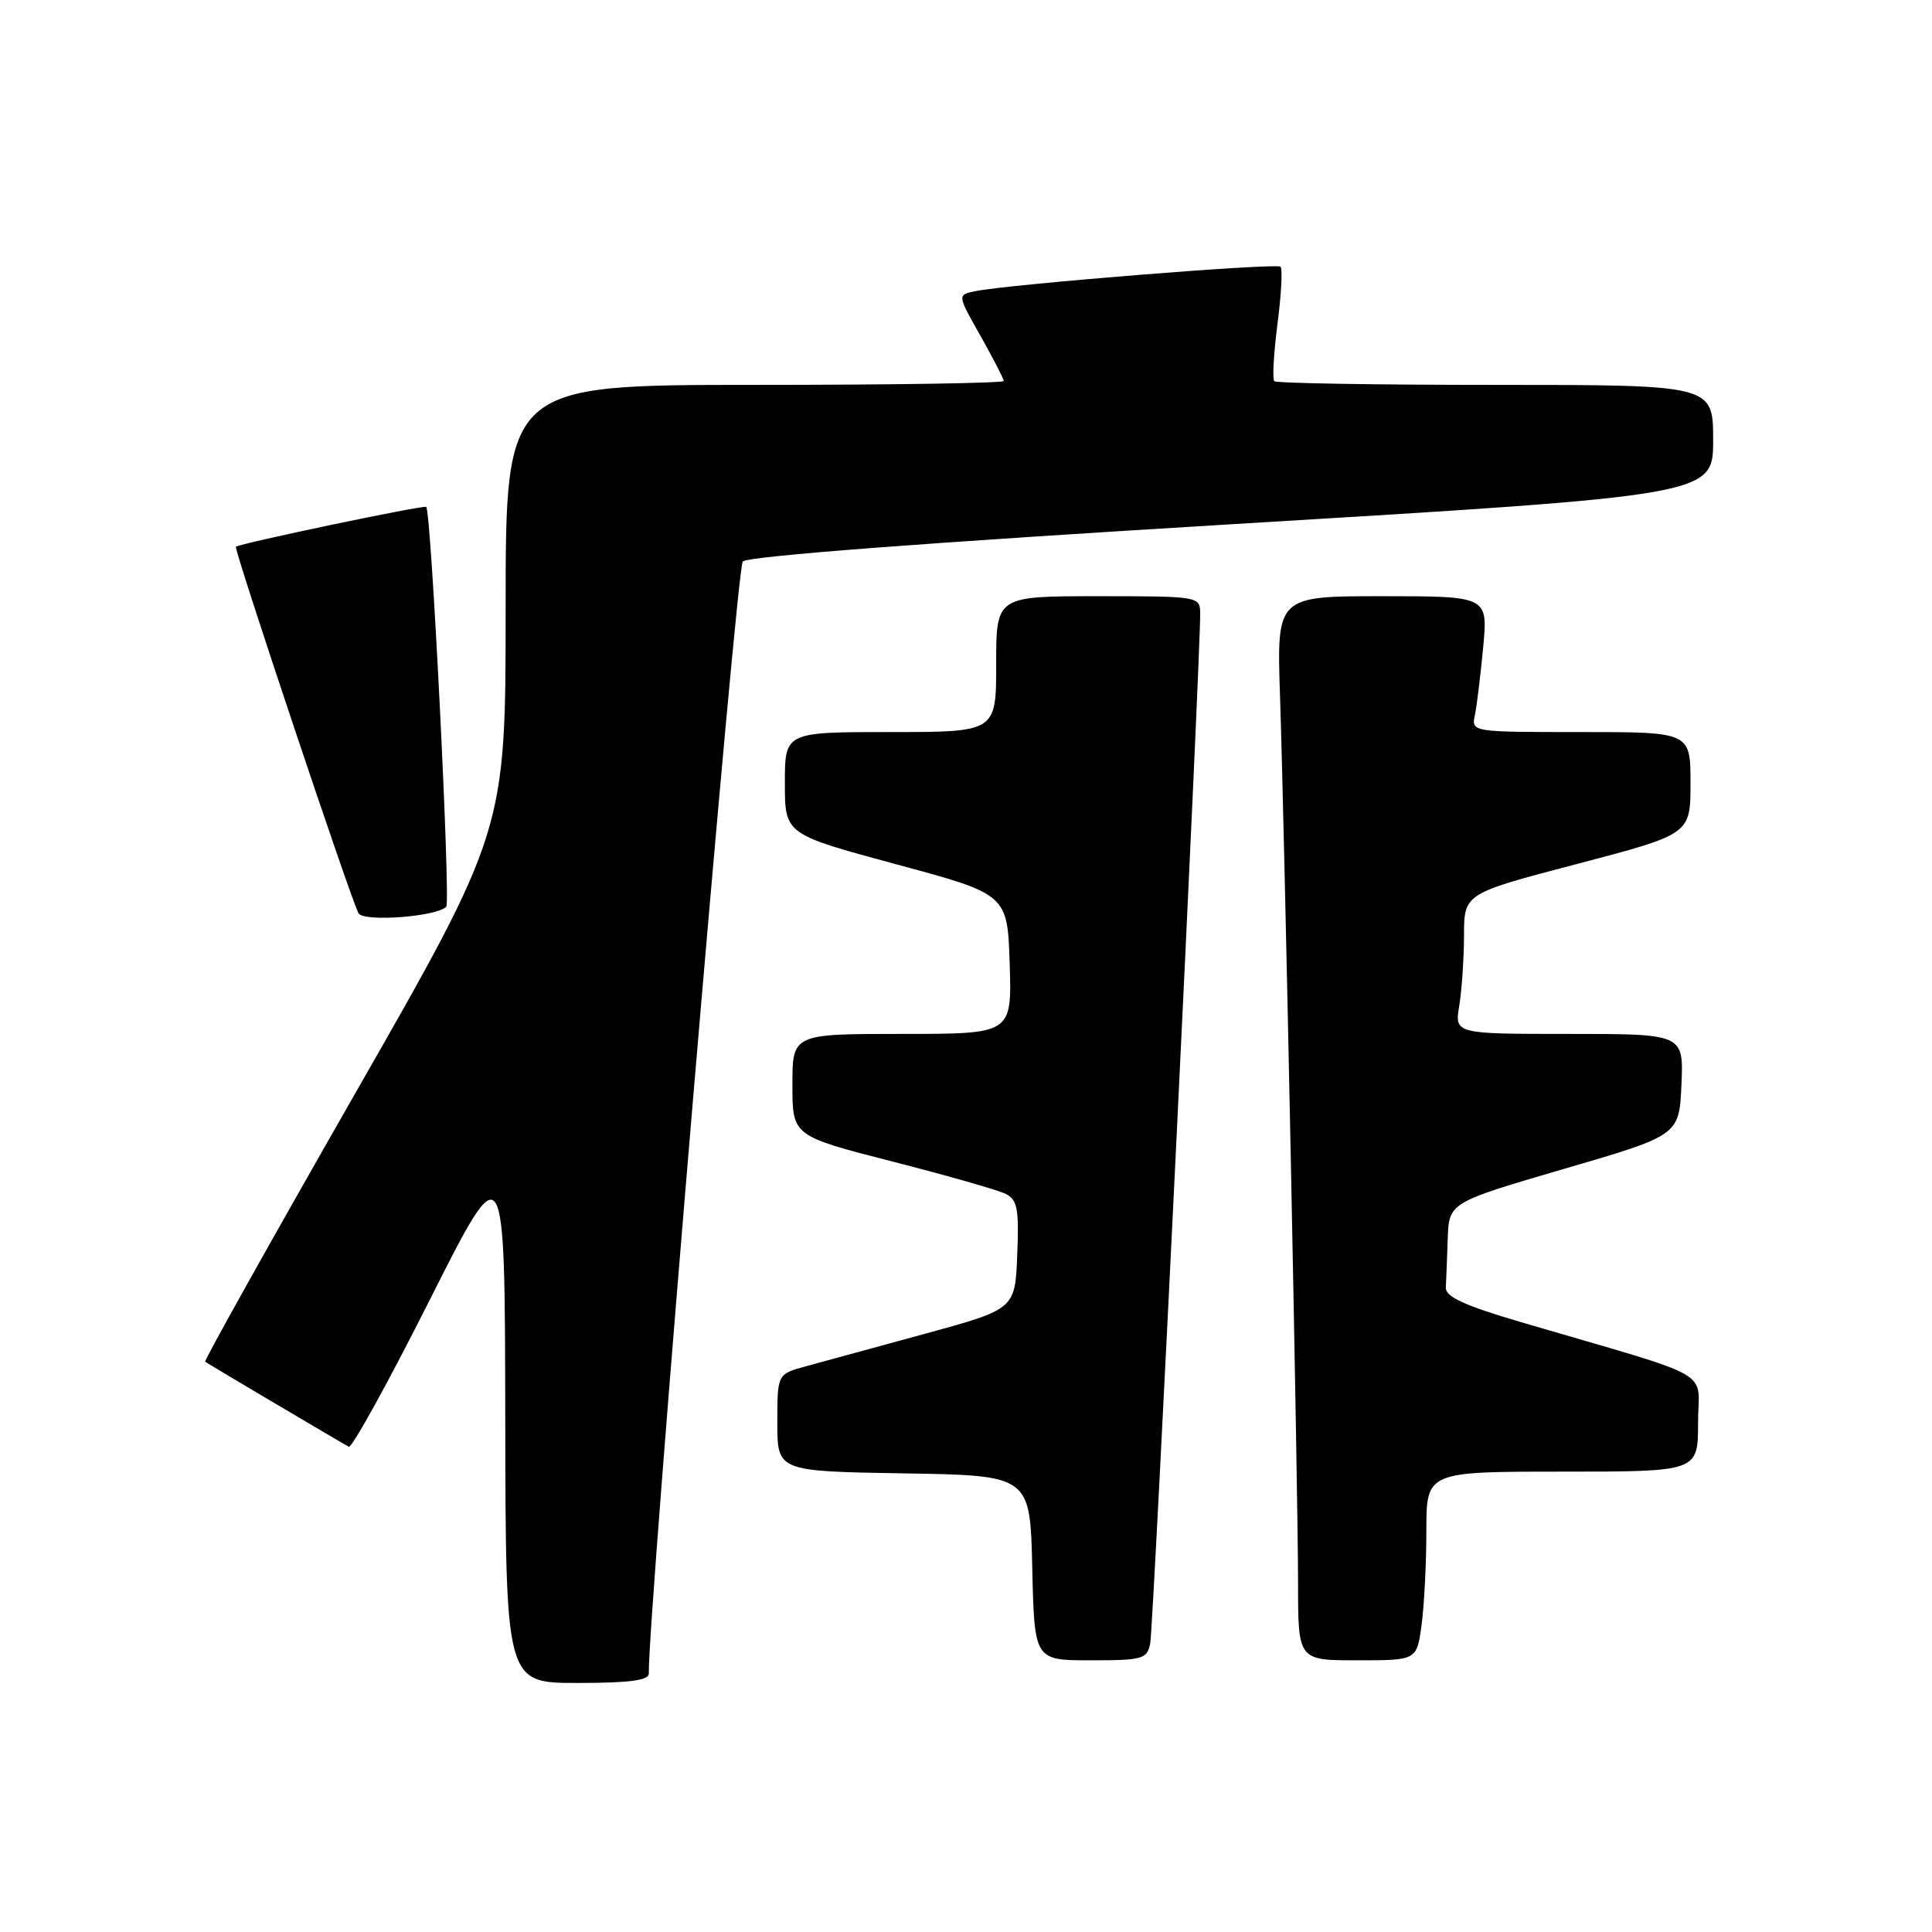 <?xml version="1.0" encoding="UTF-8" standalone="no"?>
<!DOCTYPE svg PUBLIC "-//W3C//DTD SVG 1.1//EN" "http://www.w3.org/Graphics/SVG/1.1/DTD/svg11.dtd" >
<svg xmlns="http://www.w3.org/2000/svg" xmlns:xlink="http://www.w3.org/1999/xlink" version="1.1" viewBox="0 0 256 256">
 <g >
 <path fill="currentColor"
d=" M 85.97 221.75 C 85.81 214.68 97.59 75.24 98.42 74.40 C 99.10 73.70 123.10 71.88 163.25 69.46 C 227.00 65.63 227.00 65.63 227.00 58.32 C 227.00 51.00 227.00 51.00 198.17 51.00 C 182.31 51.00 169.11 50.78 168.85 50.51 C 168.58 50.24 168.77 46.84 169.27 42.94 C 169.78 39.04 169.96 35.62 169.67 35.34 C 169.16 34.82 133.51 37.68 129.18 38.59 C 126.85 39.08 126.85 39.08 129.93 44.52 C 131.62 47.52 133.00 50.20 133.00 50.48 C 133.00 50.77 118.15 51.00 100.00 51.00 C 67.00 51.00 67.00 51.00 67.00 80.52 C 67.00 110.03 67.00 110.03 46.93 145.12 C 35.90 164.41 27.01 180.31 27.18 180.44 C 27.57 180.72 45.20 191.16 46.22 191.70 C 46.62 191.91 51.44 183.18 56.92 172.29 C 66.89 152.50 66.89 152.50 66.95 187.75 C 67.00 223.00 67.00 223.00 76.50 223.00 C 83.45 223.00 85.99 222.66 85.97 221.75 Z  M 152.41 217.75 C 152.83 215.65 159.11 86.21 159.03 81.25 C 159.00 79.03 158.82 79.00 145.50 79.00 C 132.00 79.00 132.00 79.00 132.00 88.00 C 132.00 97.00 132.00 97.00 118.00 97.00 C 104.00 97.00 104.00 97.00 104.00 103.77 C 104.00 110.54 104.00 110.54 118.75 114.52 C 133.50 118.50 133.50 118.50 133.79 127.75 C 134.08 137.00 134.08 137.00 119.54 137.00 C 105.00 137.00 105.00 137.00 105.00 143.76 C 105.00 150.51 105.00 150.51 118.25 153.91 C 125.54 155.77 132.31 157.71 133.29 158.21 C 134.81 158.98 135.04 160.22 134.79 166.29 C 134.50 173.47 134.50 173.47 122.50 176.75 C 115.90 178.55 108.81 180.48 106.75 181.05 C 103.00 182.08 103.00 182.08 103.00 188.51 C 103.00 194.95 103.00 194.95 119.75 195.23 C 136.50 195.50 136.50 195.50 136.78 207.75 C 137.06 220.00 137.06 220.00 144.51 220.00 C 151.44 220.00 151.99 219.84 152.41 217.75 Z  M 188.36 215.36 C 188.71 212.81 189.00 207.18 189.00 202.86 C 189.00 195.00 189.00 195.00 207.00 195.00 C 225.00 195.00 225.00 195.00 225.00 188.54 C 225.00 181.27 227.95 182.94 201.50 175.18 C 194.04 172.98 191.52 171.83 191.58 170.62 C 191.63 169.73 191.74 166.83 191.83 164.17 C 192.00 159.34 192.00 159.34 207.25 154.88 C 222.50 150.43 222.50 150.43 222.80 143.72 C 223.09 137.00 223.09 137.00 207.91 137.00 C 192.74 137.00 192.74 137.00 193.36 133.25 C 193.70 131.19 193.98 127.00 193.99 123.95 C 194.00 118.40 194.00 118.40 209.00 114.47 C 224.00 110.53 224.00 110.53 224.00 103.77 C 224.00 97.00 224.00 97.00 209.48 97.00 C 194.96 97.00 194.96 97.00 195.43 94.75 C 195.69 93.51 196.18 89.46 196.53 85.75 C 197.16 79.00 197.16 79.00 183.16 79.00 C 169.17 79.00 169.17 79.00 169.61 92.25 C 170.24 111.41 172.00 197.83 172.00 209.82 C 172.00 220.00 172.00 220.00 179.86 220.00 C 187.73 220.00 187.73 220.00 188.36 215.36 Z  M 59.13 120.15 C 59.73 119.54 57.15 67.87 56.48 67.17 C 56.21 66.88 31.87 71.98 31.26 72.45 C 30.94 72.70 46.63 119.59 47.51 121.02 C 48.23 122.19 57.84 121.47 59.13 120.15 Z "/>
</g>
</svg>